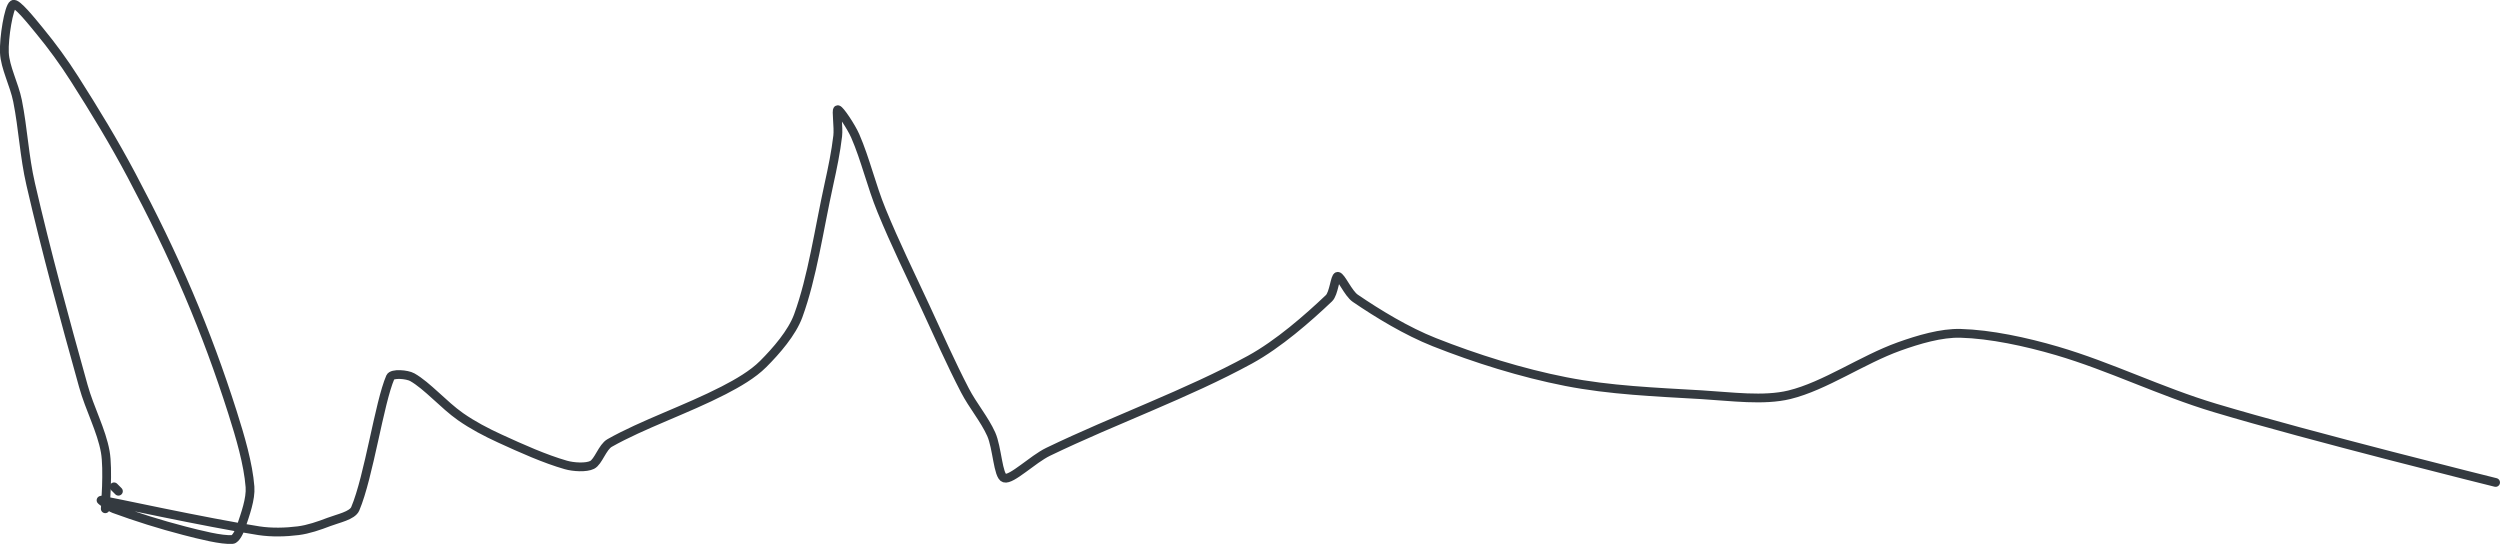 <?xml version="1.0" encoding="UTF-8" standalone="no"?><!DOCTYPE svg PUBLIC "-//W3C//DTD SVG 1.1//EN" "http://www.w3.org/Graphics/SVG/1.1/DTD/svg11.dtd"><svg xmlns="http://www.w3.org/2000/svg" version="1.1" width="570" height="124"><path stroke-linejoin="round" stroke-linecap="round" stroke-width="2" stroke="rgb(52, 58, 64)" fill="none" d="M 26 111 l 1 1"/><path stroke-linejoin="round" stroke-linecap="round" stroke-width="2" stroke="rgb(52, 58, 64)" fill="none" d="M 24 116 c 0 -0.23 0.72 -8.98 0 -13 c -0.87 -4.89 -3.55 -9.78 -5 -15 c -4.37 -15.69 -8.38 -30.3 -12 -46 c -1.47 -6.35 -1.73 -12.63 -3 -19 c -0.76 -3.78 -2.84 -7.58 -3 -11 c -0.15 -3.35 0.98 -10.36 2 -11 c 0.77 -0.48 4.21 3.82 6 6 c 2.88 3.49 5.52 7.11 8 11 c 4.66 7.32 8.92 14.31 13 22 c 4.78 9.01 9.01 17.64 13 27 c 3.83 8.99 7.06 17.77 10 27 c 1.78 5.6 3.6 11.78 4 17 c 0.21 2.76 -1.1 6.3 -2 9 c -0.35 1.06 -1.21 2.94 -2 3 c -2.46 0.19 -7.36 -1.06 -11 -2 c -5.46 -1.41 -10.99 -3.16 -16 -5 c -1.08 -0.4 -3.16 -2.02 -3 -2 c 1.6 0.24 24.09 5.15 36 7 c 2.92 0.45 6.15 0.36 9 0 c 2.3 -0.29 4.76 -1.14 7 -2 c 2.06 -0.79 5.33 -1.42 6 -3 c 3.1 -7.31 5.48 -24.19 8 -30 c 0.41 -0.94 3.81 -0.67 5 0 c 3.39 1.91 7.16 6.31 11 9 c 2.78 1.95 5.86 3.56 9 5 c 4.93 2.26 10.22 4.63 15 6 c 1.77 0.51 4.66 0.67 6 0 c 1.43 -0.72 2.34 -4.06 4 -5 c 7.43 -4.21 17.53 -7.64 26 -12 c 3.2 -1.65 6.62 -3.62 9 -6 c 2.99 -2.99 6.57 -7.1 8 -11 c 3.23 -8.84 4.72 -19.63 7 -30 c 0.83 -3.76 1.57 -7.34 2 -11 c 0.23 -1.97 -0.39 -6 0 -6 c 0.47 0 3.07 3.87 4 6 c 2.32 5.33 3.67 11.32 6 17 c 3.12 7.61 6.46 14.36 10 22 c 3.08 6.64 5.72 12.67 9 19 c 1.82 3.51 4.46 6.57 6 10 c 1.38 3.07 1.53 9.55 3 10 c 1.64 0.51 6.45 -4.29 10 -6 c 15.37 -7.41 31.62 -13.14 46 -21 c 6.48 -3.55 13.19 -9.43 18 -14 c 1.14 -1.08 1.37 -5 2 -5 c 0.75 0 2.38 3.89 4 5 c 5.22 3.56 11.76 7.53 18 10 c 9.49 3.76 19.91 7.02 30 9 c 10.03 1.97 20.45 2.38 31 3 c 6.77 0.4 14.1 1.44 20 0 c 8.06 -1.97 16.59 -7.98 25 -11 c 4.41 -1.58 9.61 -3.12 14 -3 c 6.85 0.19 14.89 1.92 22 4 c 12.17 3.57 23.52 9.26 36 13 c 21.59 6.48 64 17 64 17"/></svg>